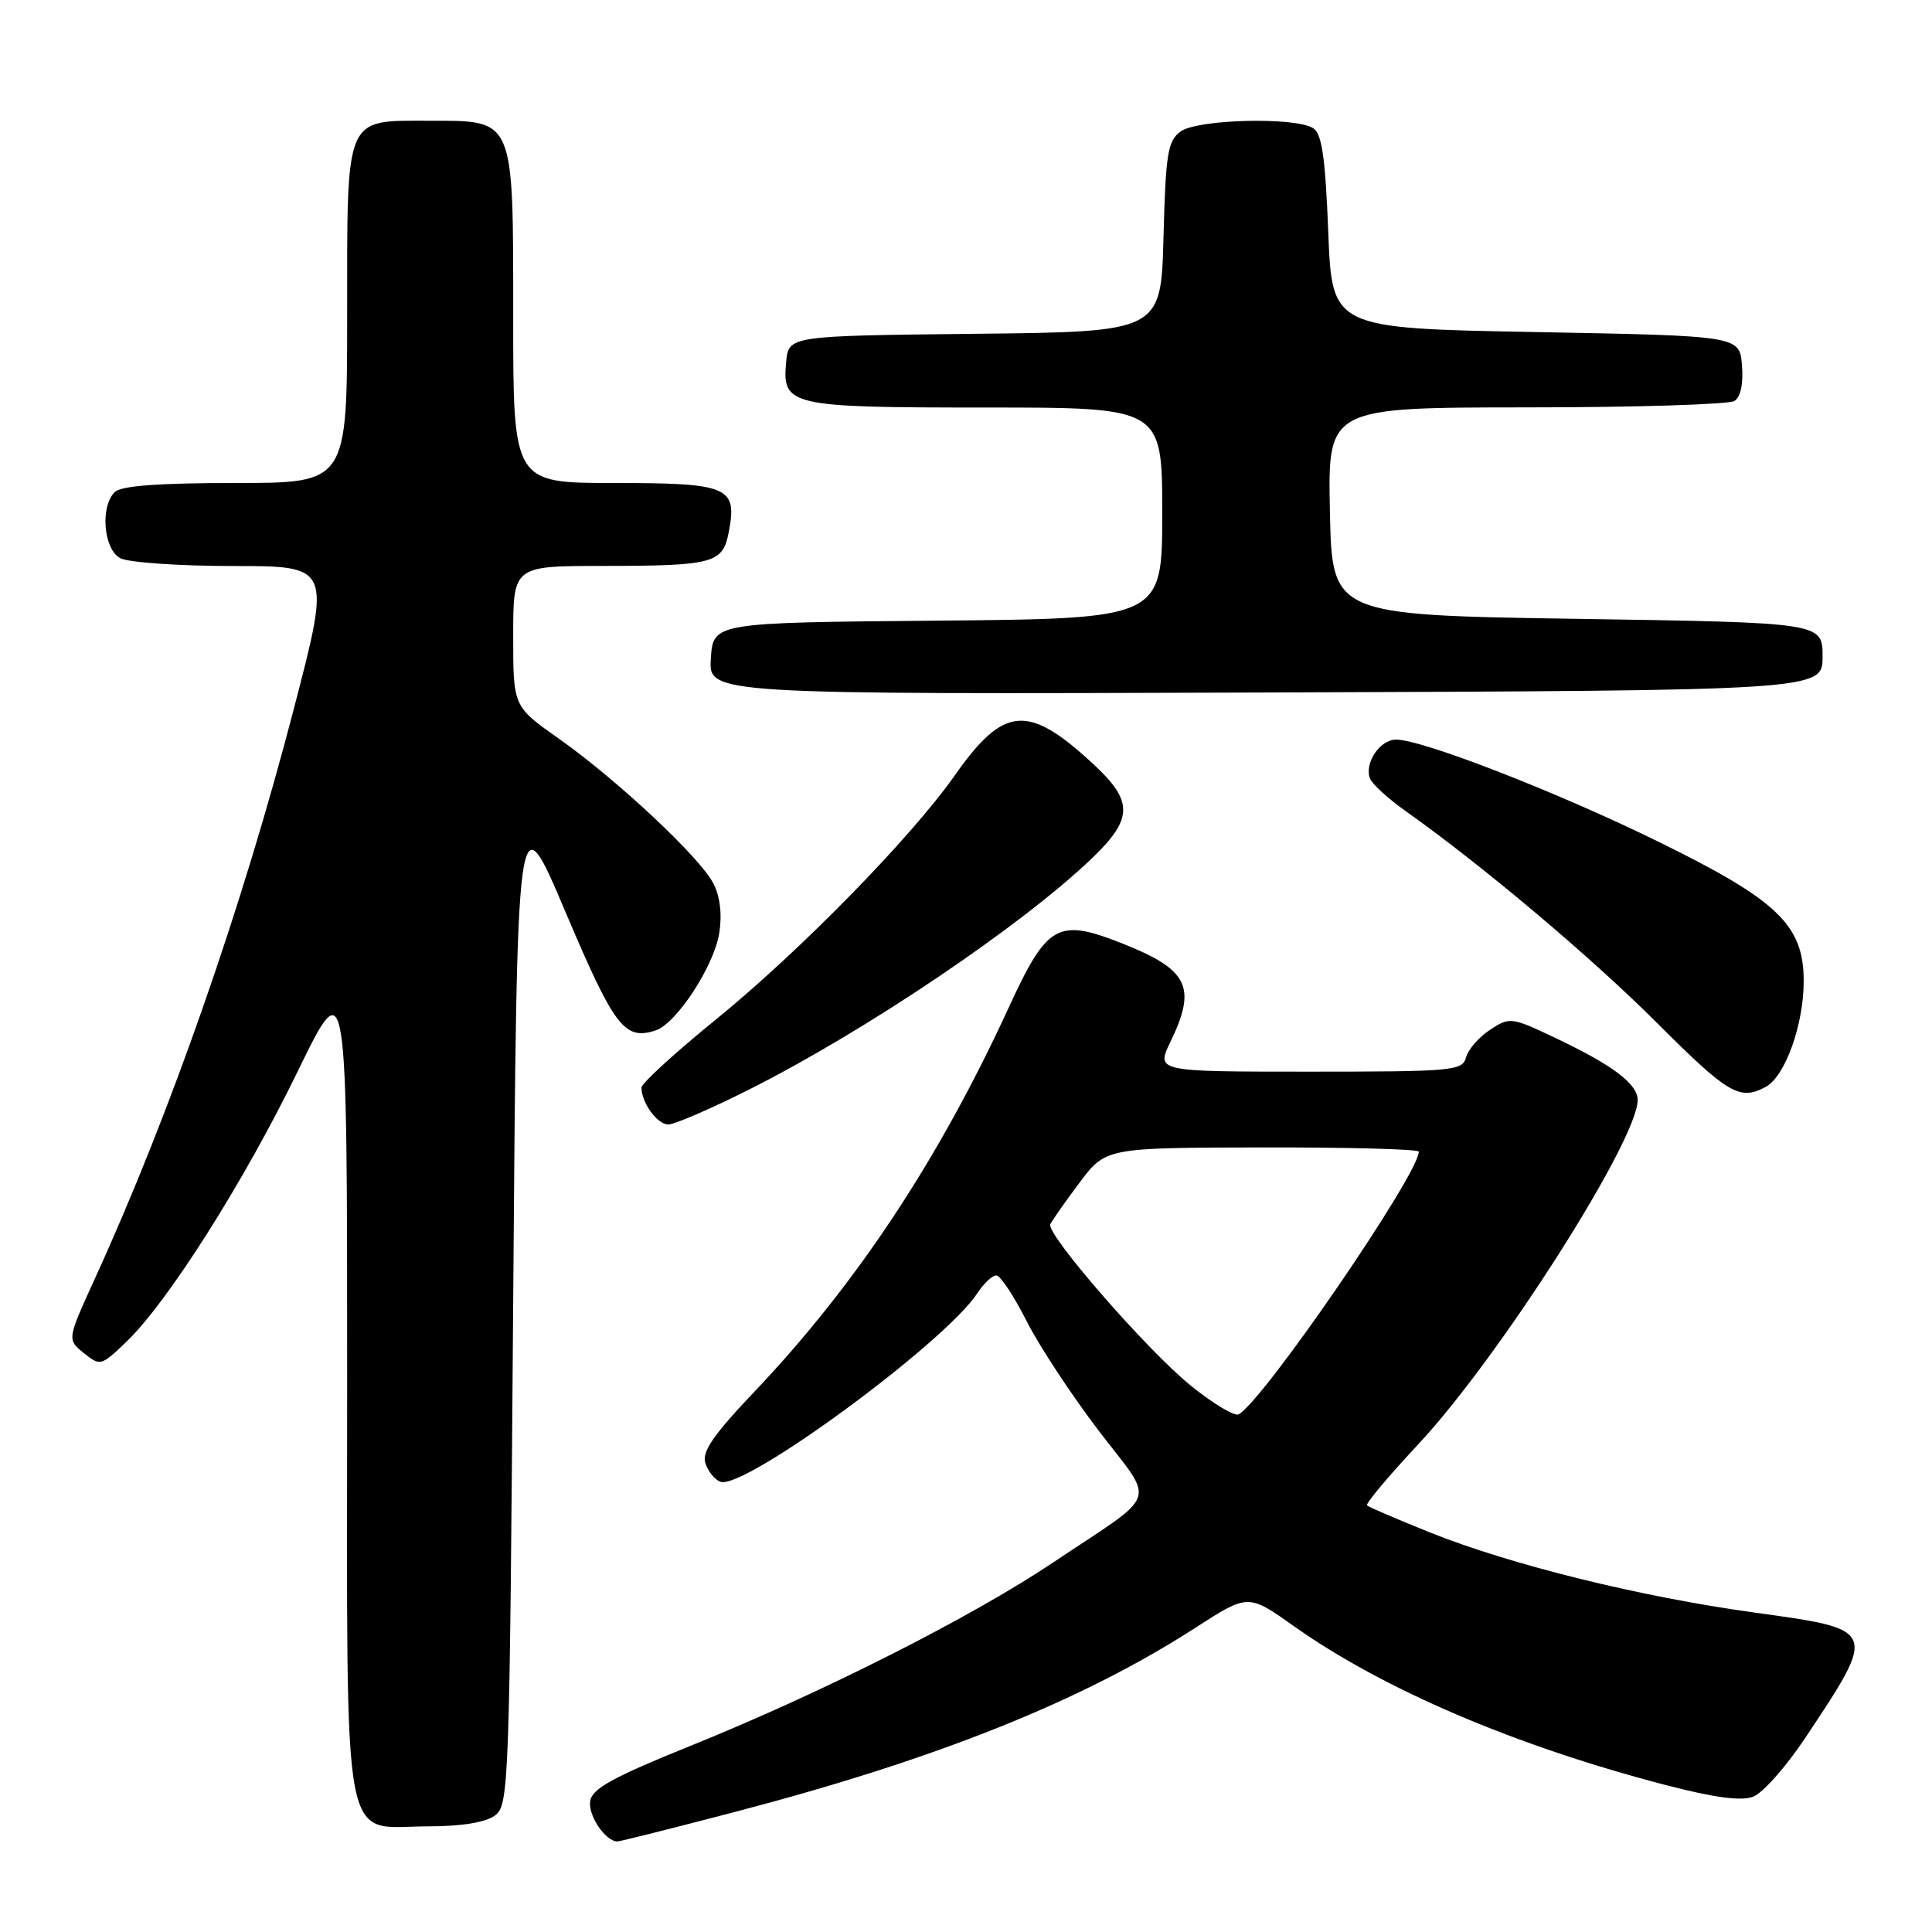 <?xml version="1.0" encoding="UTF-8" standalone="no"?>
<!DOCTYPE svg PUBLIC "-//W3C//DTD SVG 1.1//EN" "http://www.w3.org/Graphics/SVG/1.1/DTD/svg11.dtd" >
<svg xmlns="http://www.w3.org/2000/svg" xmlns:xlink="http://www.w3.org/1999/xlink" version="1.1" viewBox="0 0 256 256">
 <g >
 <path fill="currentColor"
d=" M 97.50 240.06 C 124.19 233.07 143.43 225.36 158.44 215.66 C 165.39 211.18 165.39 211.18 171.44 215.47 C 183.24 223.84 200.81 231.35 220.76 236.54 C 227.16 238.20 230.72 238.68 232.30 238.07 C 233.57 237.59 236.65 234.12 239.16 230.35 C 248.81 215.85 248.84 215.93 232.53 213.68 C 217.40 211.60 200.23 207.36 189.51 203.07 C 185.13 201.31 181.36 199.70 181.14 199.47 C 180.92 199.25 183.98 195.60 187.94 191.36 C 198.65 179.89 217.00 151.09 217.00 145.76 C 217.00 143.64 213.73 141.16 206.23 137.60 C 200.27 134.76 200.06 134.73 197.44 136.45 C 195.97 137.41 194.54 139.06 194.26 140.10 C 193.80 141.89 192.56 142.00 173.47 142.00 C 153.18 142.00 153.18 142.00 155.09 138.05 C 158.61 130.76 157.48 128.48 148.65 124.99 C 140.15 121.64 138.75 122.43 133.65 133.53 C 124.38 153.69 113.44 170.21 99.97 184.40 C 94.54 190.11 92.98 192.37 93.46 193.86 C 93.80 194.94 94.69 196.05 95.45 196.34 C 98.52 197.52 125.18 177.96 129.51 171.35 C 130.35 170.06 131.48 169.00 132.01 169.00 C 132.54 169.00 134.33 171.69 135.99 174.97 C 137.64 178.26 141.96 184.82 145.57 189.56 C 153.15 199.49 153.85 197.47 139.57 207.02 C 128.72 214.29 108.99 224.27 91.50 231.33 C 81.18 235.50 78.44 237.01 78.20 238.67 C 77.92 240.59 80.24 244.01 81.82 244.00 C 82.19 243.99 89.25 242.22 97.50 240.06 Z  M 65.56 240.58 C 67.44 239.21 67.52 237.03 68.00 172.41 C 68.50 105.66 68.50 105.66 74.92 120.82 C 81.41 136.11 82.73 137.86 86.84 136.55 C 89.61 135.67 94.62 128.02 95.31 123.62 C 95.70 121.15 95.41 118.76 94.52 117.05 C 92.74 113.59 81.73 103.29 74.00 97.84 C 68.00 93.61 68.00 93.61 68.00 84.30 C 68.00 75.00 68.00 75.00 79.75 74.99 C 94.70 74.97 95.78 74.67 96.59 70.38 C 97.69 64.50 96.49 64.00 81.38 64.00 C 68.00 64.00 68.00 64.00 68.00 42.00 C 68.00 15.42 68.25 16.00 56.83 16.00 C 45.60 16.00 46.00 15.06 46.00 41.65 C 46.00 64.00 46.00 64.00 31.20 64.00 C 21.02 64.00 16.03 64.37 15.20 65.20 C 13.25 67.15 13.72 72.78 15.93 73.96 C 17.00 74.53 23.71 75.00 30.86 75.00 C 43.85 75.00 43.85 75.00 38.98 93.75 C 32.08 120.31 22.56 147.57 12.54 169.50 C 8.89 177.49 8.89 177.49 11.11 179.29 C 13.28 181.04 13.39 181.01 16.75 177.79 C 22.24 172.53 32.33 156.59 39.43 142.00 C 46.00 128.50 46.00 128.50 46.00 183.25 C 46.00 247.13 45.06 242.00 56.81 242.00 C 61.11 242.00 64.33 241.48 65.56 240.58 Z  M 99.22 144.39 C 114.69 136.62 135.47 122.60 144.75 113.67 C 150.14 108.48 150.17 106.17 144.92 101.29 C 136.22 93.22 133.04 93.47 126.50 102.76 C 120.65 111.07 105.92 126.11 94.75 135.18 C 89.39 139.54 85.00 143.56 85.00 144.11 C 85.00 146.12 87.10 149.00 88.56 149.00 C 89.37 149.00 94.17 146.93 99.22 144.39 Z  M 233.95 144.03 C 236.53 142.65 239.00 135.80 239.00 130.01 C 239.00 122.56 235.56 119.27 219.58 111.45 C 206.27 104.92 188.45 98.00 184.99 98.00 C 182.83 98.00 180.73 101.16 181.54 103.18 C 181.83 103.90 183.96 105.85 186.28 107.49 C 196.50 114.74 210.93 126.90 219.61 135.59 C 229.00 144.97 230.51 145.87 233.95 144.03 Z  M 241.50 87.00 C 241.50 82.50 241.50 82.50 209.00 82.00 C 176.50 81.50 176.50 81.50 176.22 67.75 C 175.94 54.00 175.94 54.00 202.22 53.98 C 216.67 53.98 229.09 53.59 229.82 53.13 C 230.65 52.61 231.02 50.84 230.82 48.40 C 230.50 44.50 230.50 44.50 203.50 44.00 C 176.50 43.50 176.50 43.50 176.00 30.71 C 175.61 20.83 175.16 17.71 174.00 16.98 C 171.60 15.47 158.67 15.79 156.44 17.42 C 154.73 18.66 154.46 20.34 154.17 31.40 C 153.84 43.97 153.84 43.97 129.17 44.23 C 104.50 44.50 104.50 44.50 104.17 47.96 C 103.62 53.79 104.55 54.00 130.69 54.00 C 154.00 54.00 154.00 54.00 154.00 67.99 C 154.00 81.97 154.00 81.97 124.25 82.24 C 94.50 82.50 94.50 82.50 94.19 87.26 C 93.89 92.01 93.89 92.01 167.69 91.76 C 241.50 91.50 241.50 91.50 241.50 87.00 Z  M 157.72 183.55 C 151.90 178.81 138.61 163.53 139.17 162.23 C 139.35 161.80 141.07 159.34 143.00 156.77 C 146.50 152.08 146.50 152.08 167.25 152.04 C 178.66 152.02 188.00 152.27 188.00 152.60 C 188.00 155.56 167.68 185.23 164.16 187.40 C 163.63 187.73 160.73 186.00 157.72 183.55 Z "/>
</g>
</svg>